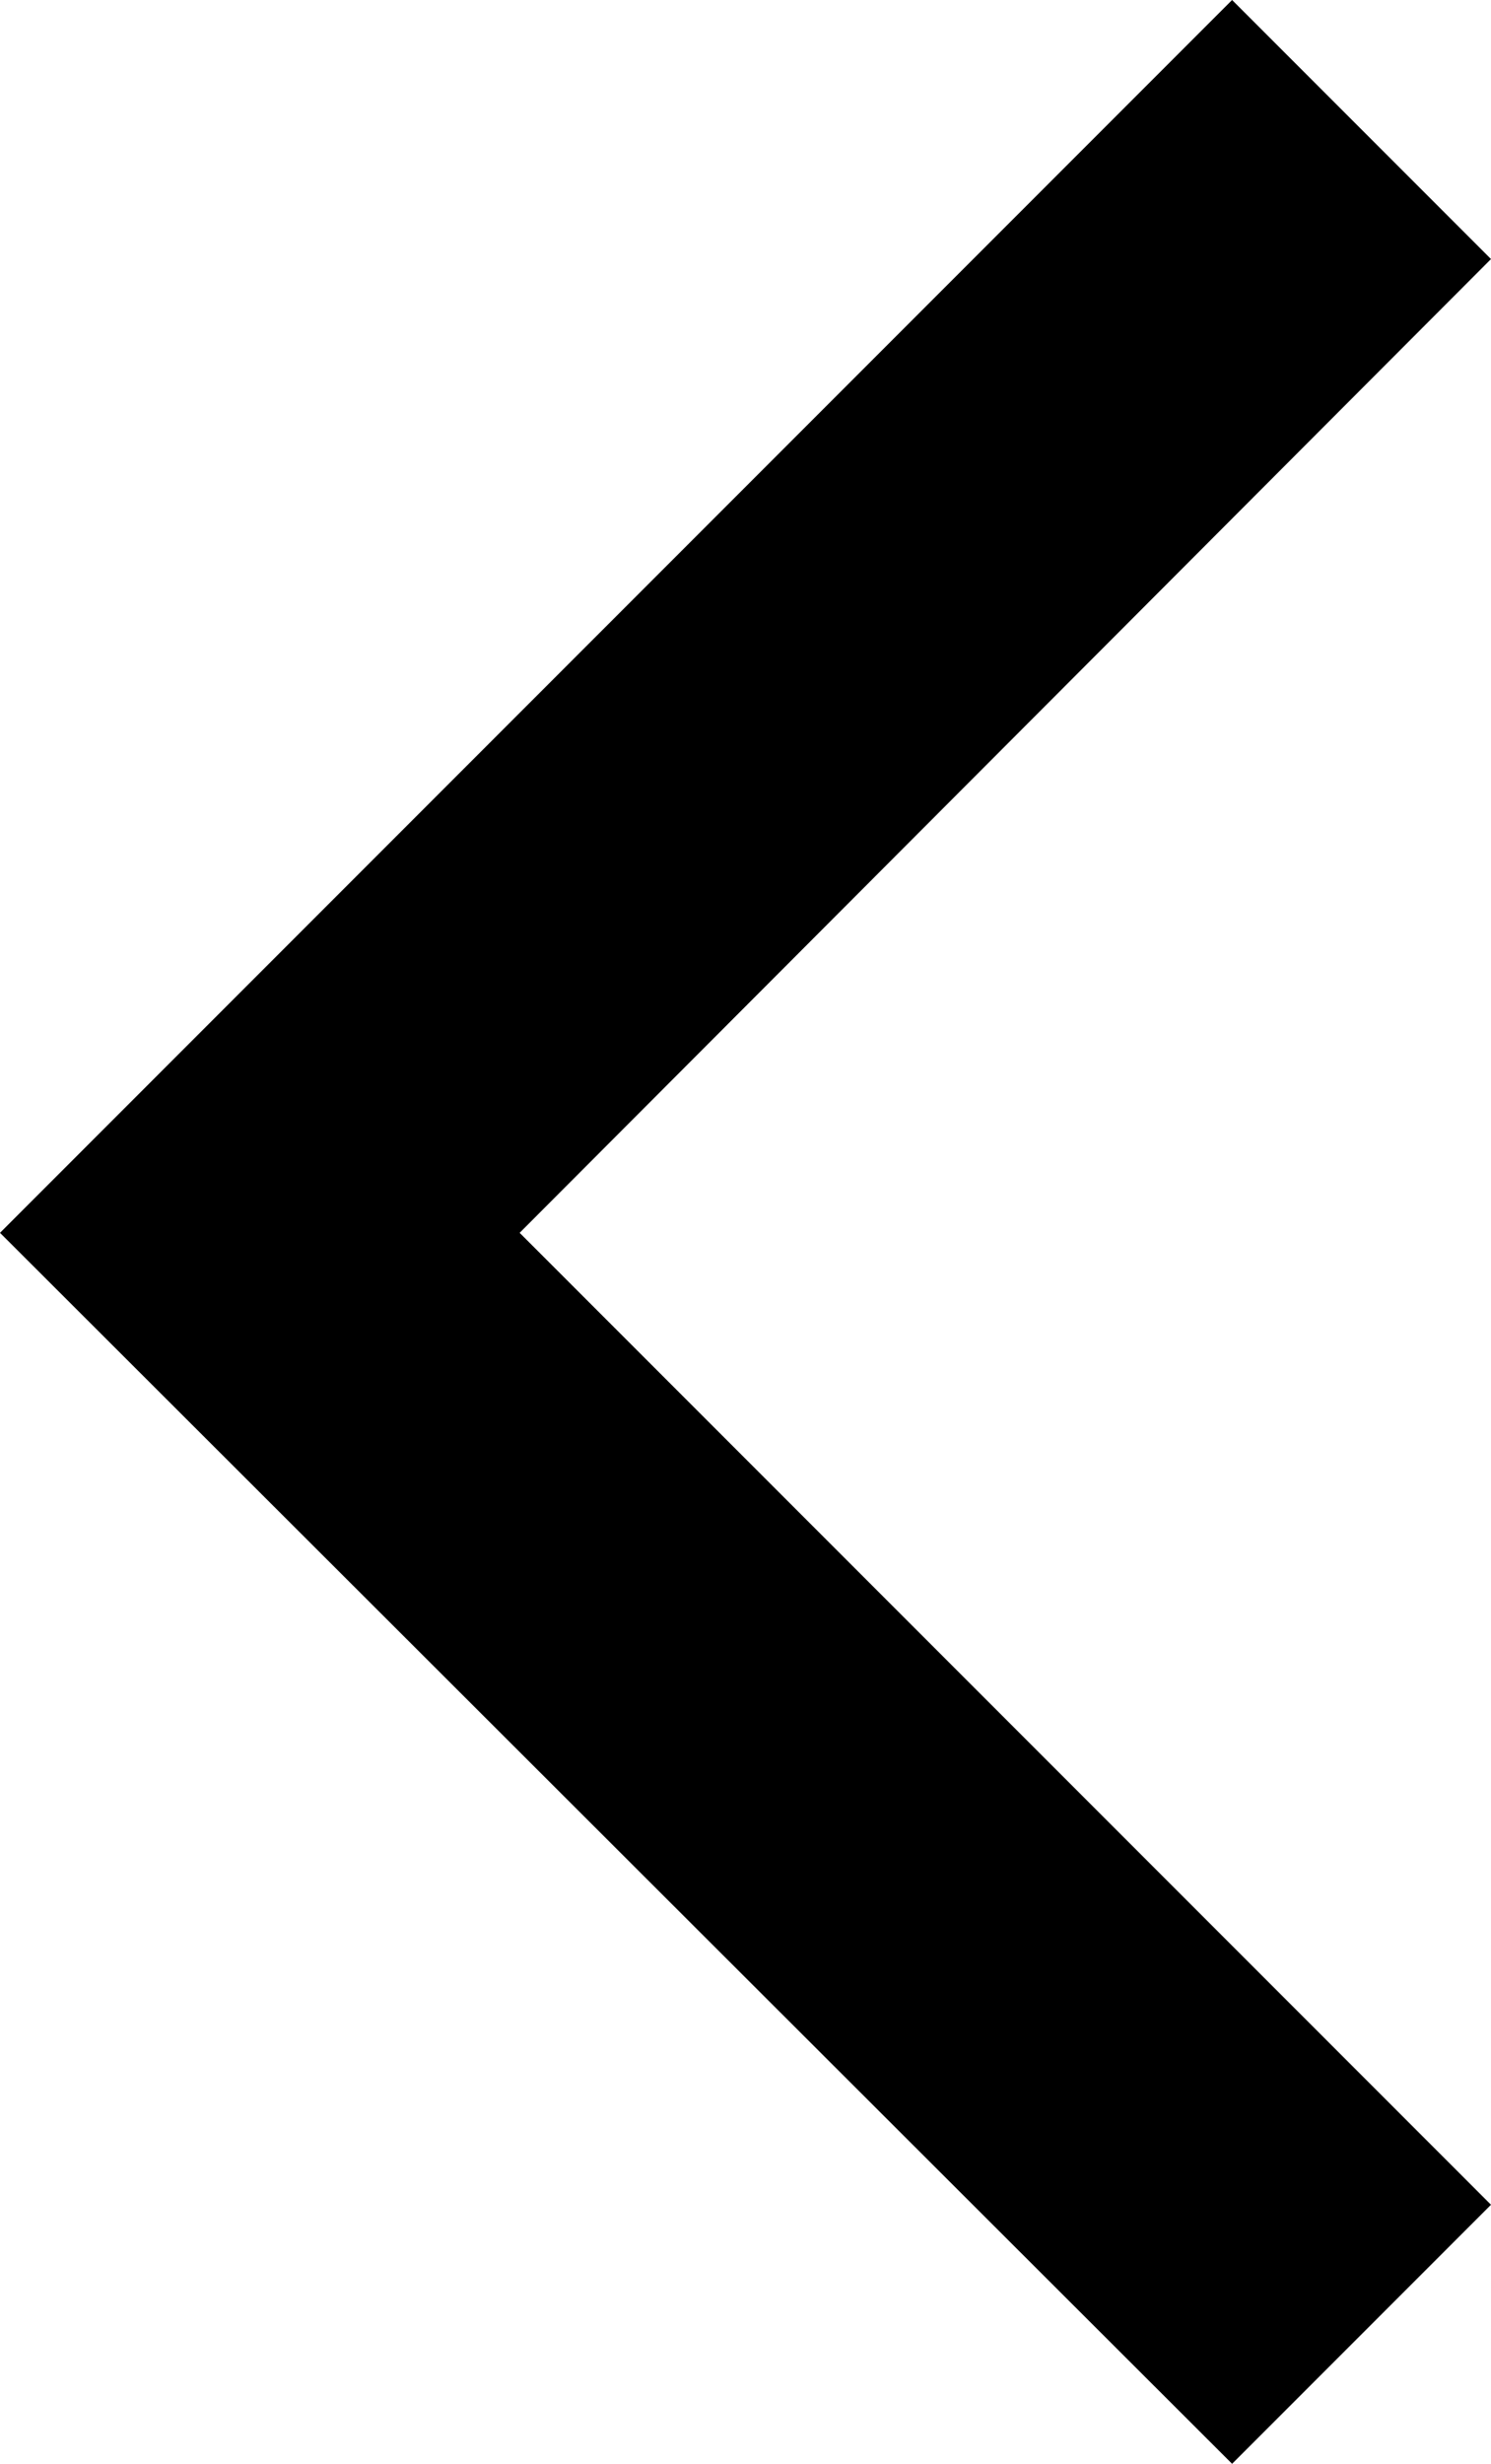 <svg xmlns="http://www.w3.org/2000/svg" viewBox="0 0 8.12 13.41"><title>chevron_left</title><g id="Layer_2" data-name="Layer 2"><g id="Layer_1-2" data-name="Layer 1"><polygon points="6.71 0 0 6.71 6.71 13.41 8.12 12 2.83 6.71 8.12 1.41 6.71 0"/></g></g></svg>